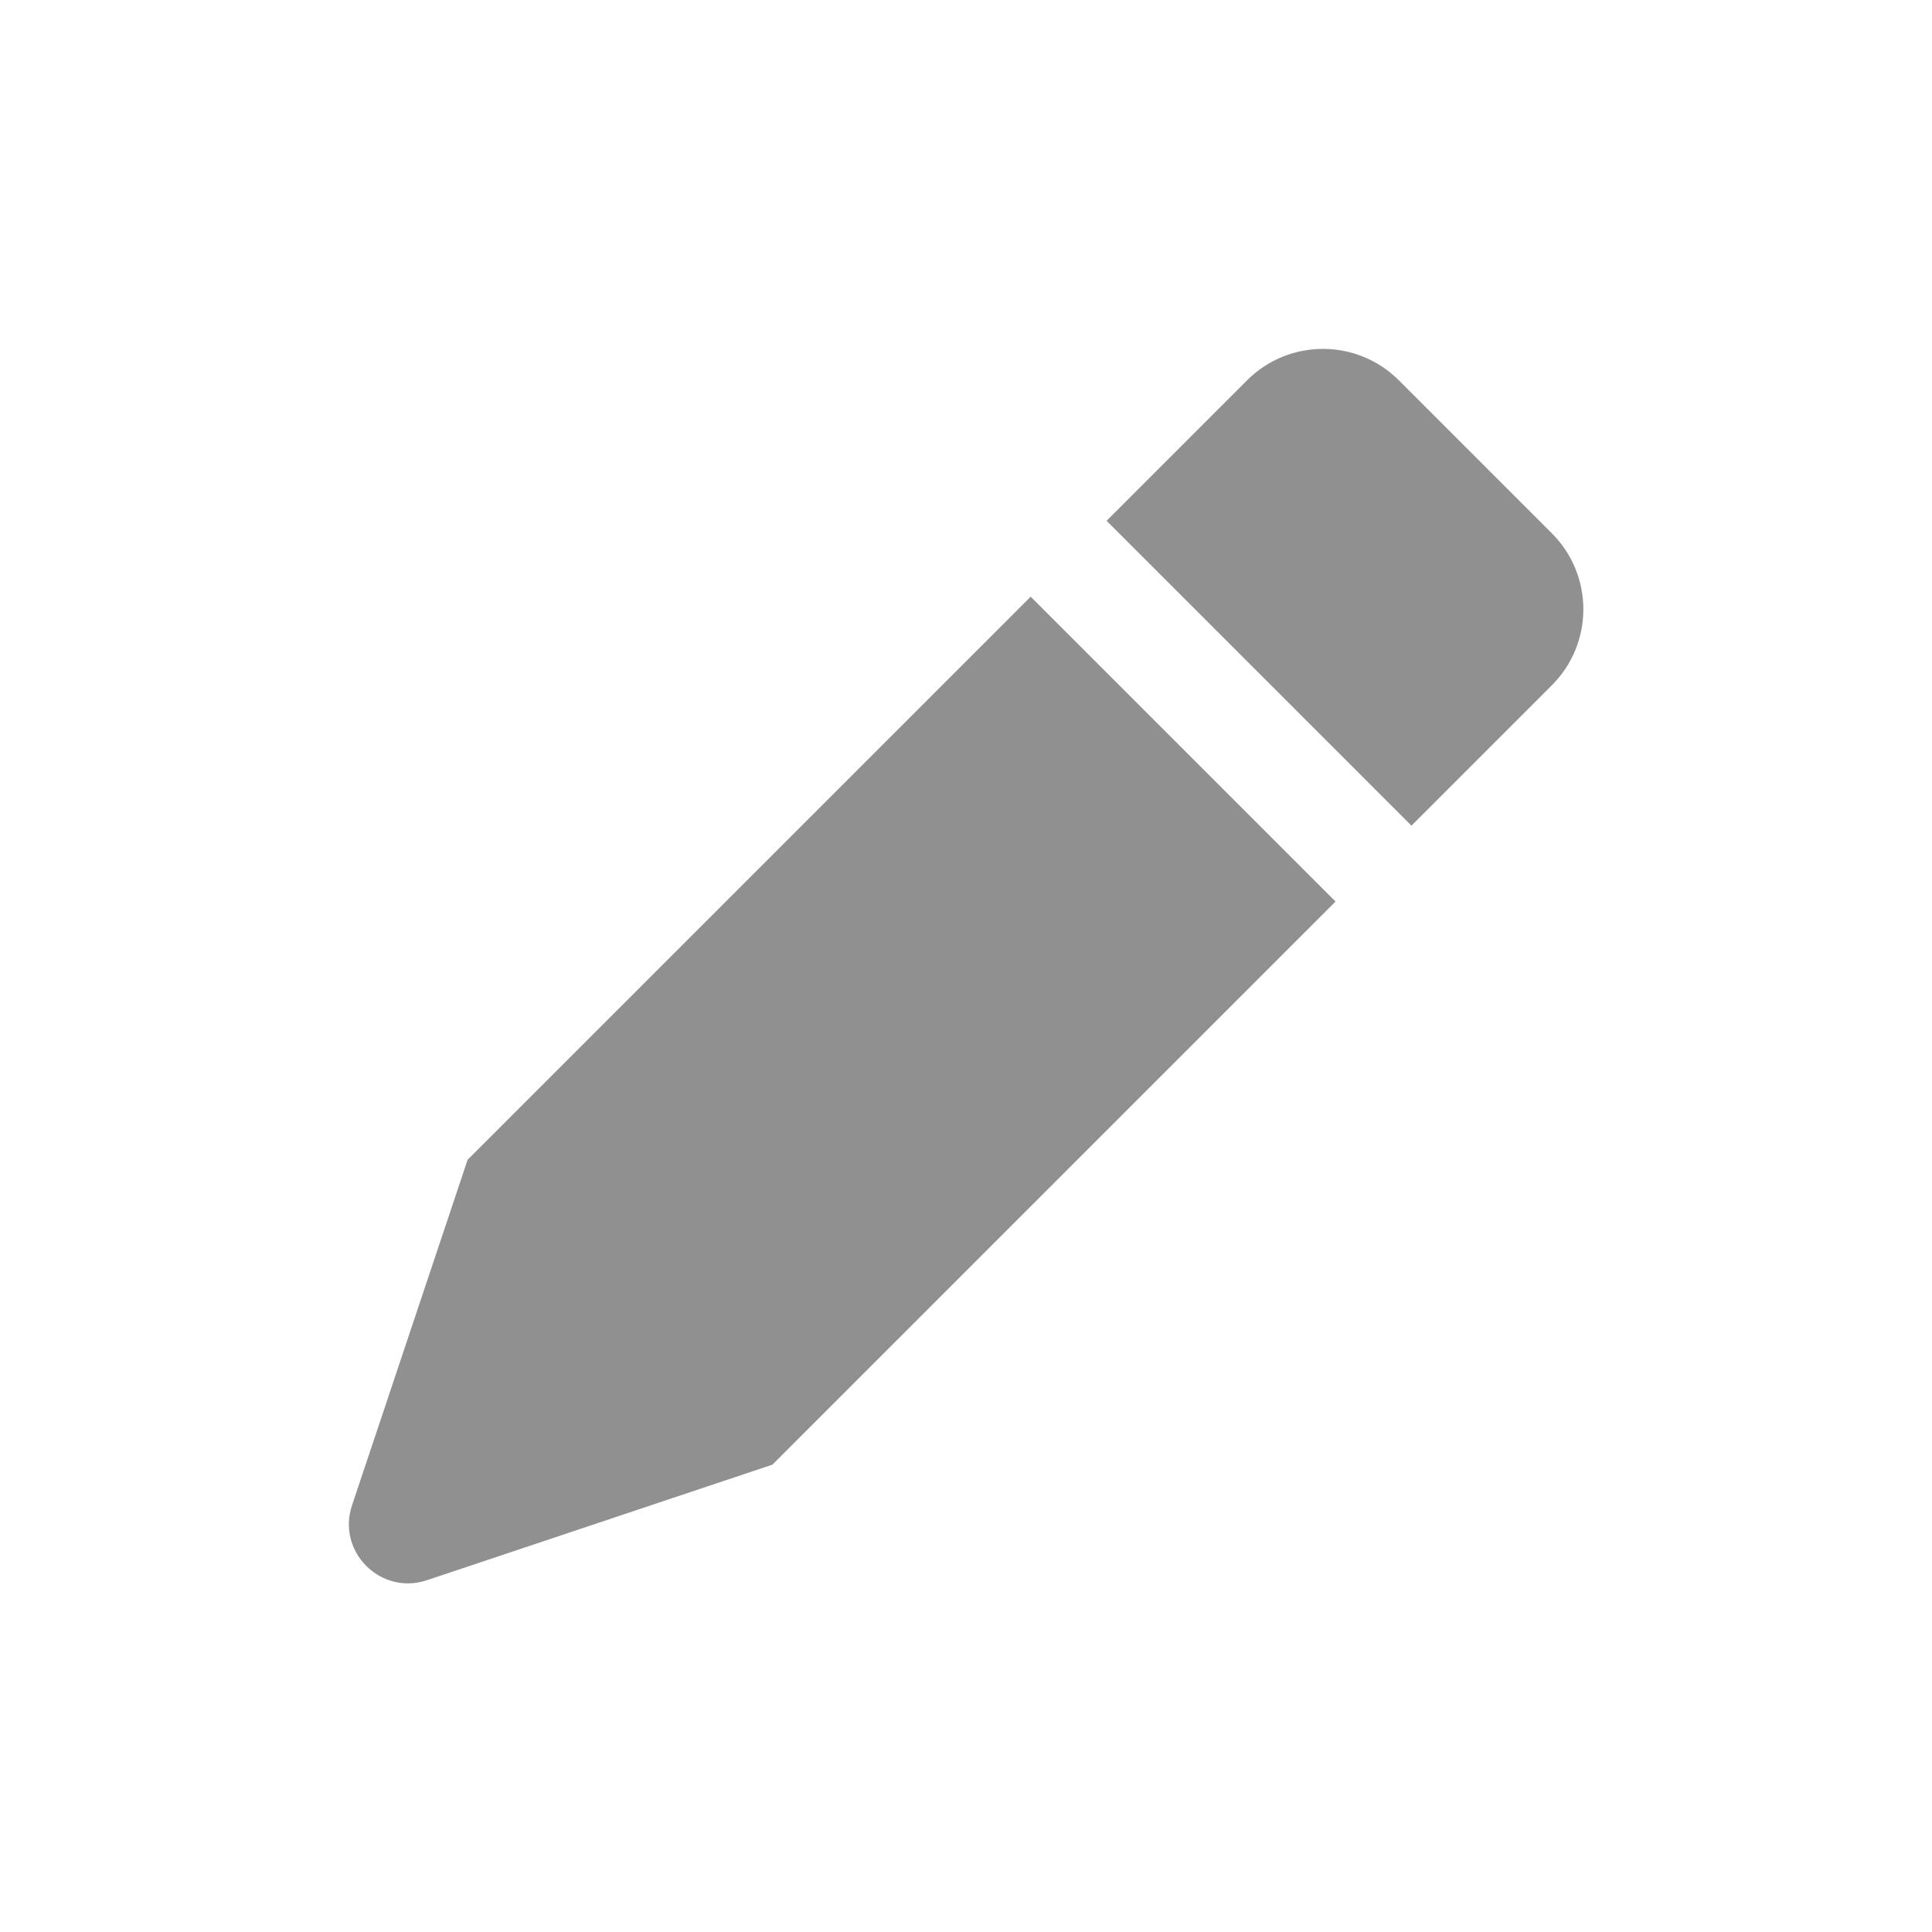 <svg xmlns="http://www.w3.org/2000/svg" xmlns:xlink="http://www.w3.org/1999/xlink" viewBox="0,0,256,256" width="64px" height="64px"><g fill="#909090" fill-rule="nonzero" stroke="none" stroke-width="1" stroke-linecap="butt" stroke-linejoin="miter" stroke-miterlimit="10" stroke-dasharray="" stroke-dashoffset="0" font-family="none" font-weight="none" font-size="none" text-anchor="none" style="mix-blend-mode: normal"><g transform="scale(3.556,3.556)"><path d="M38.406,22.234l11.36,11.36l-20.982,20.982l-12.876,4.307c-1.725,0.577 -3.367,-1.065 -2.791,-2.79l4.307,-12.876zM41.234,19.406l5.234,-5.234c1.562,-1.562 4.095,-1.562 5.657,0l5.703,5.703c1.562,1.562 1.562,4.095 0,5.657l-5.234,5.234z"></path></g></g></svg>